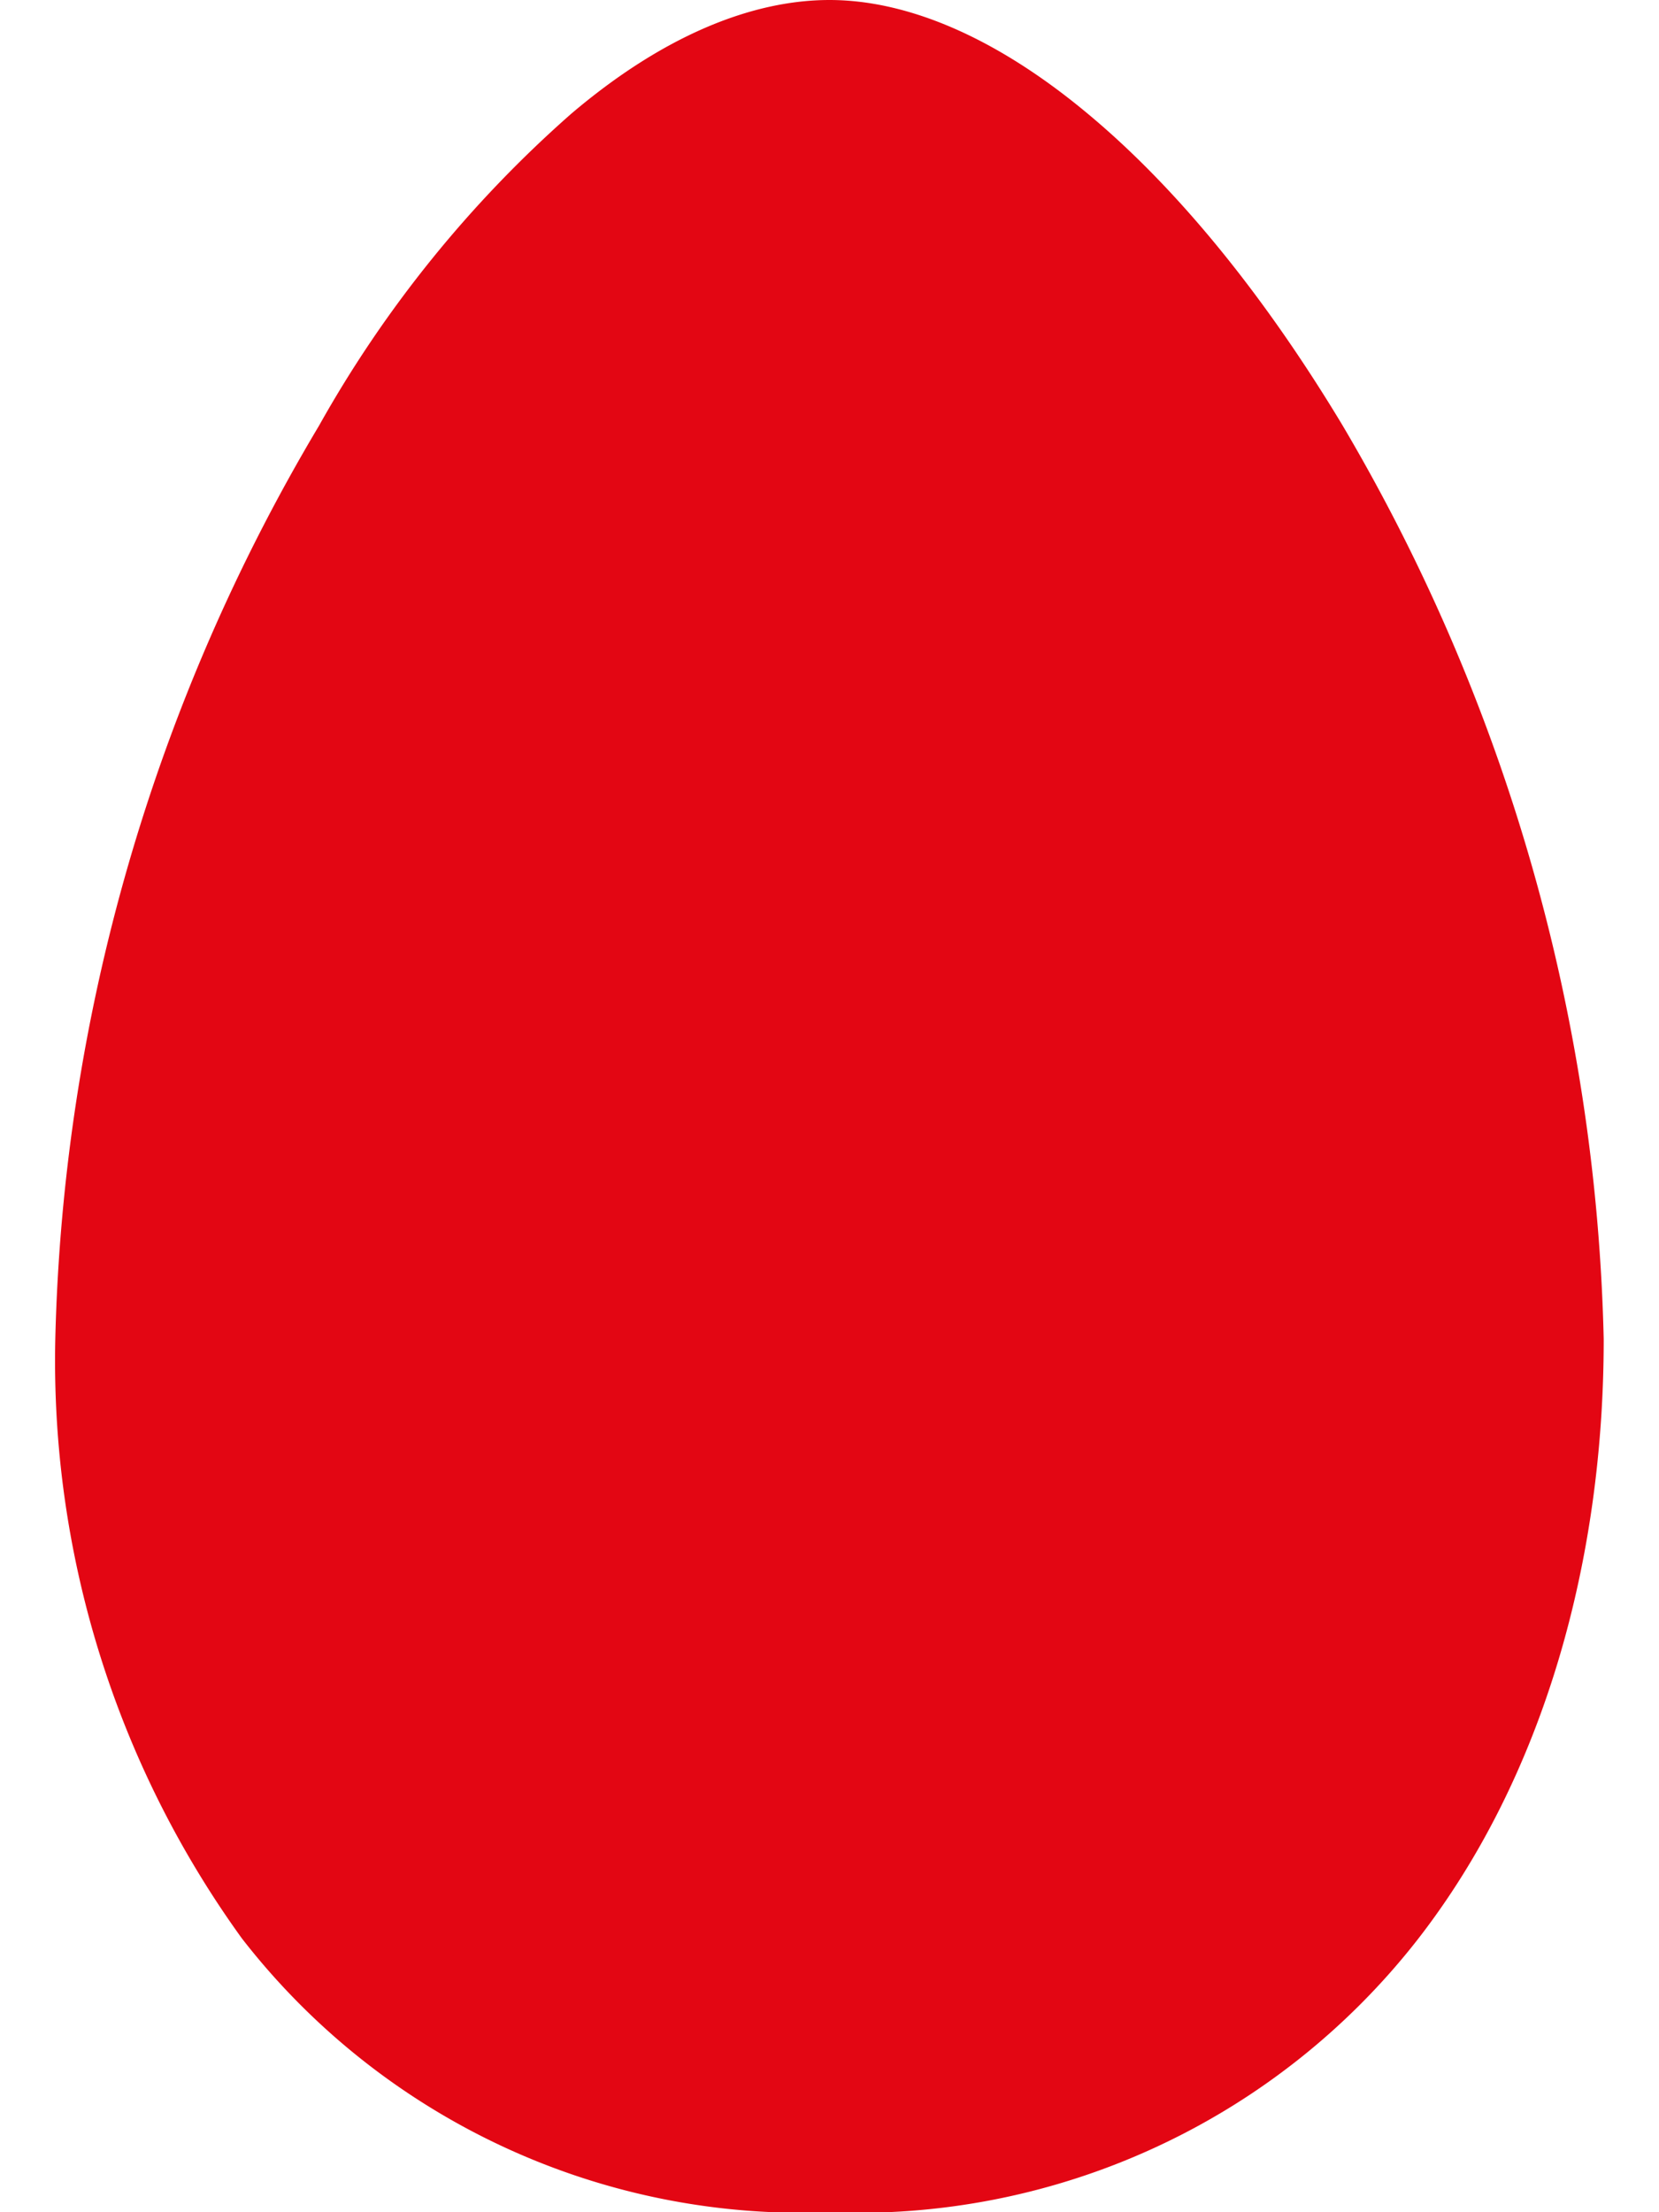 <svg viewBox="0 0 12 16" xmlns="http://www.w3.org/2000/svg">
  <path d="M2.74 3.33A8.1 8.1 0 0 1 4.46 1.2C5.05.7 5.58.5 6 .5c.42 0 .95.21 1.54.7.58.48 1.18 1.2 1.74 2.13a13.11 13.11 0 0 1 1.82 6.36c0 1.49-.4 2.95-1.24 4.03A4.64 4.64 0 0 1 6 15.5a4.63 4.63 0 0 1-3.85-1.78A6.63 6.63 0 0 1 .9 9.69a13.02 13.02 0 0 1 1.84-6.36z" fill="#E30613" stroke="#E30613"/>
</svg>
